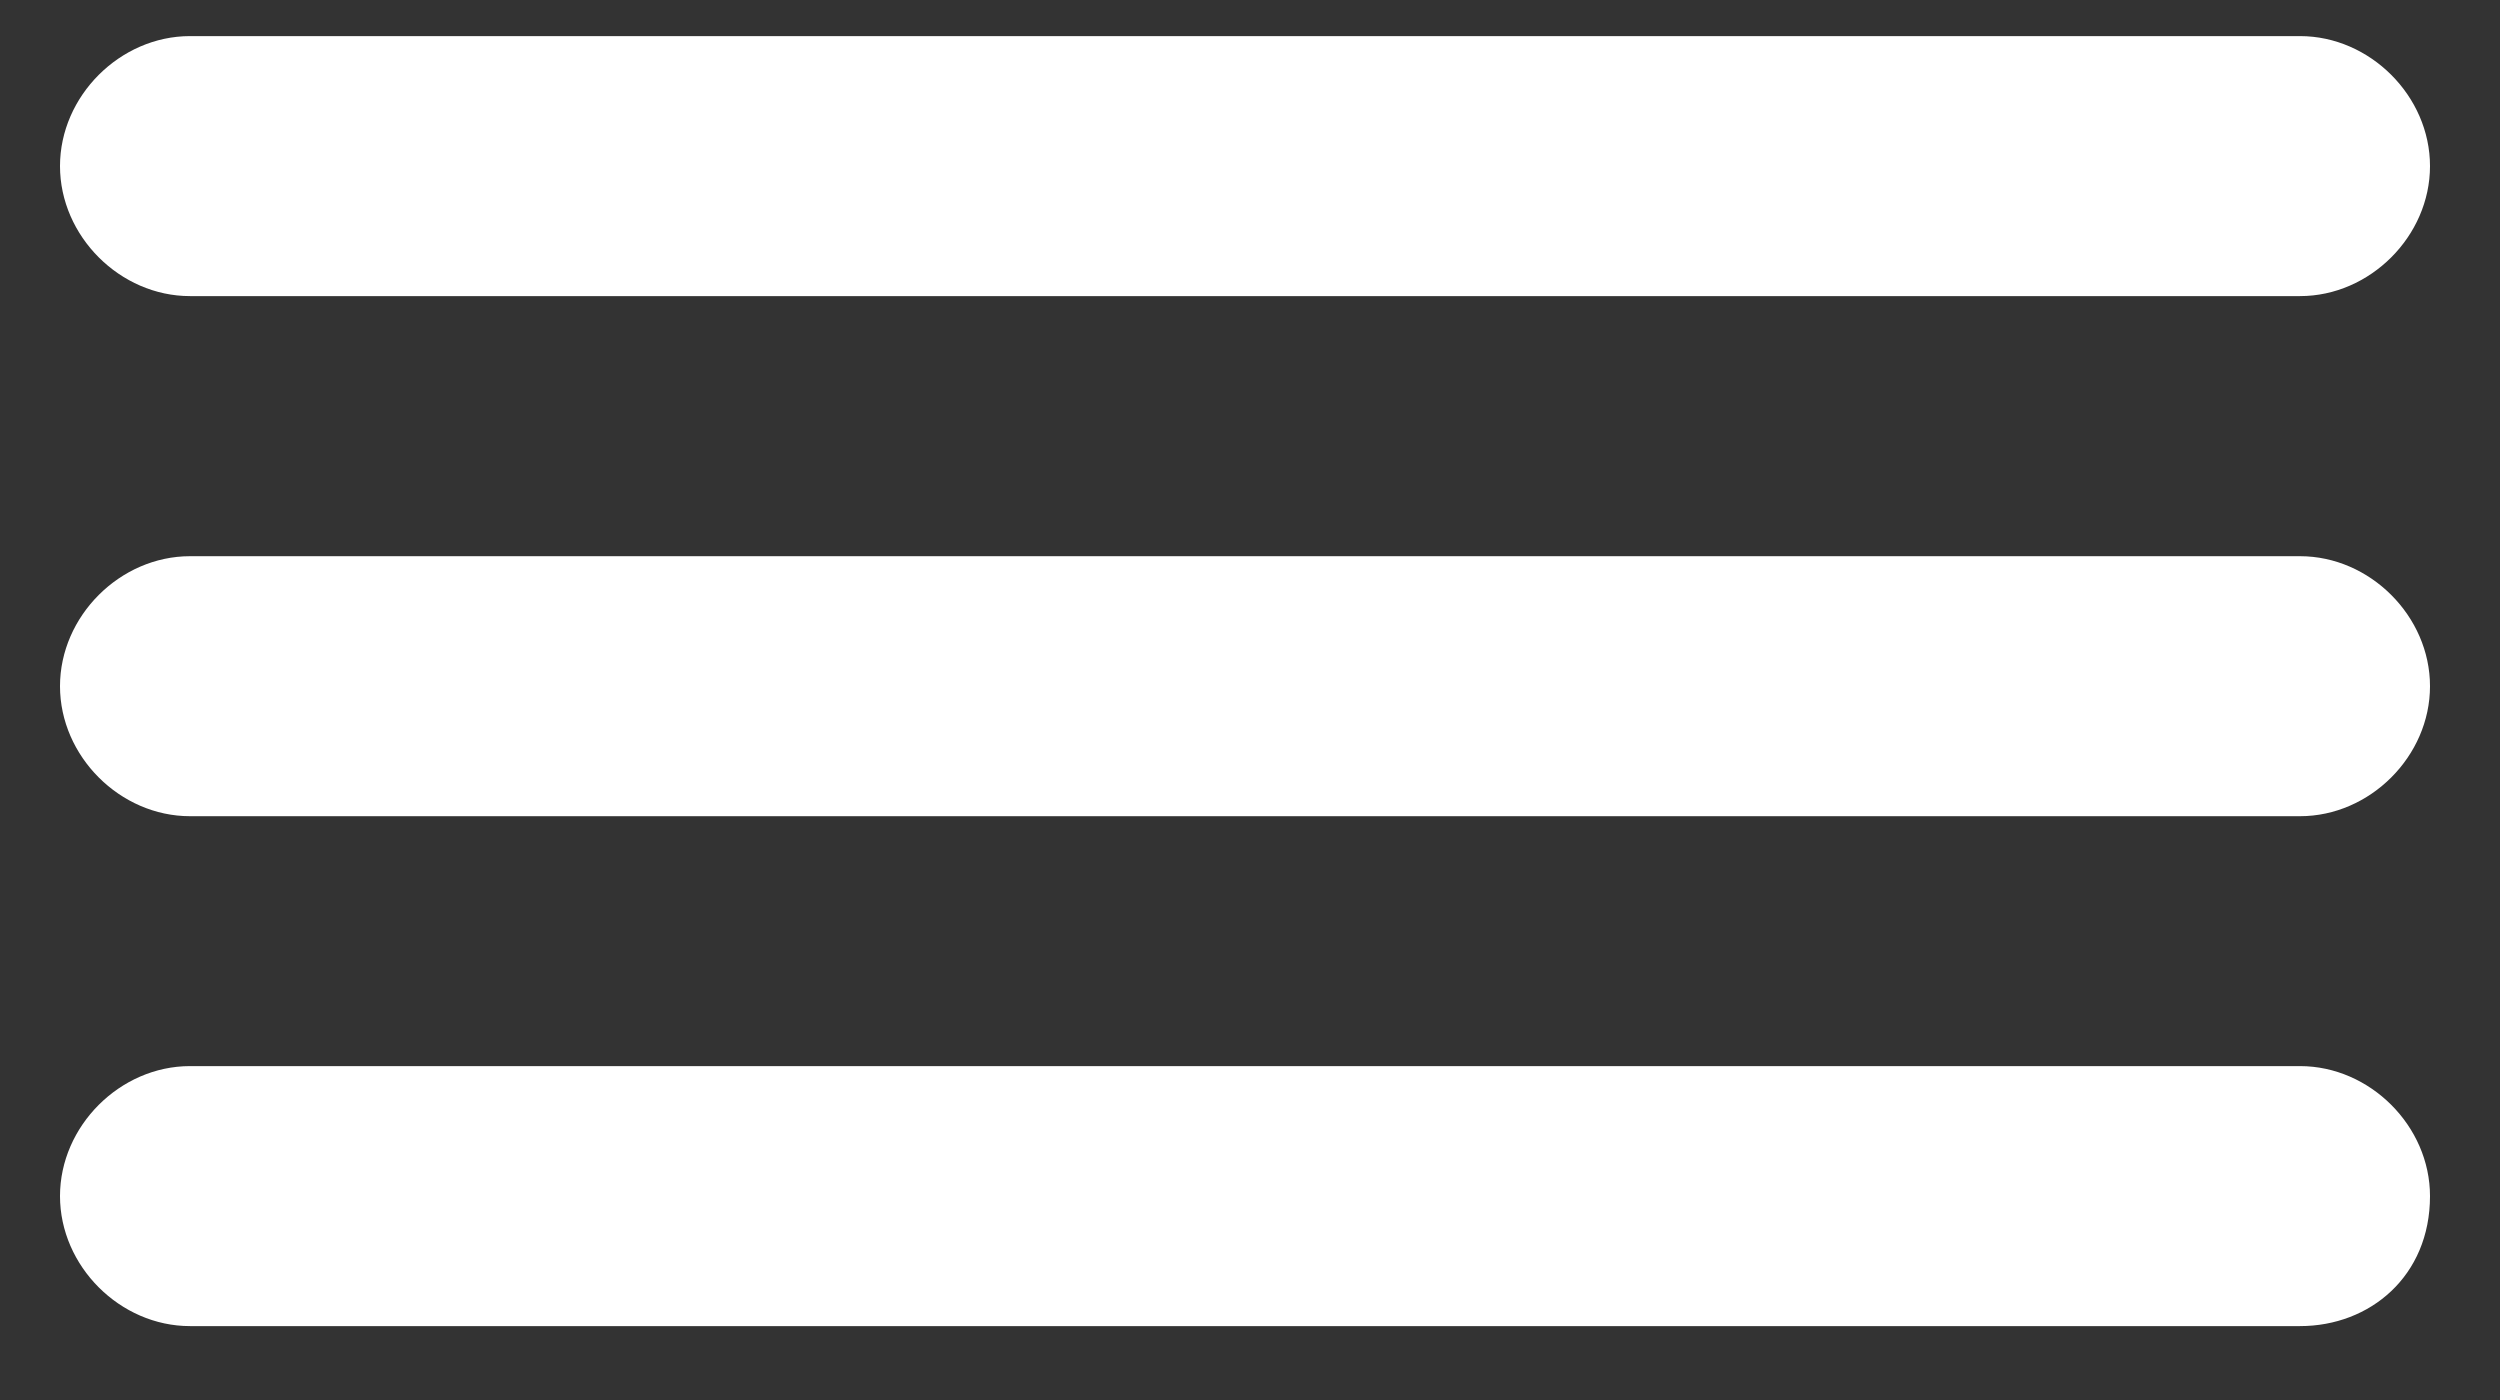 <svg width="25" height="14" viewBox="0 0 25 14" fill="none" xmlns="http://www.w3.org/2000/svg">
<rect x="0" y="0" width="25" height="14" fill="#333333" stroke="none"/>
<path d="M23 2.961H1.9C1.2 2.961 0.6 2.361 0.6 1.661C0.6 0.961 1.2 0.361 1.9 0.361H23C23.7 0.361 24.3 0.961 24.3 1.661C24.3 2.361 23.7 2.961 23 2.961Z" fill="white"/>
<path d="M23 8.162H1.9C1.2 8.162 0.6 7.562 0.6 6.862C0.6 6.162 1.2 5.562 1.9 5.562H23C23.7 5.562 24.3 6.162 24.3 6.862C24.3 7.562 23.7 8.162 23 8.162Z" fill="white"/>
<path d="M23 13.261H1.9C1.2 13.261 0.6 12.661 0.6 11.961C0.6 11.261 1.2 10.661 1.9 10.661H23C23.7 10.661 24.3 11.261 24.3 11.961C24.3 12.761 23.7 13.261 23 13.261Z" fill="white"/>
</svg>
